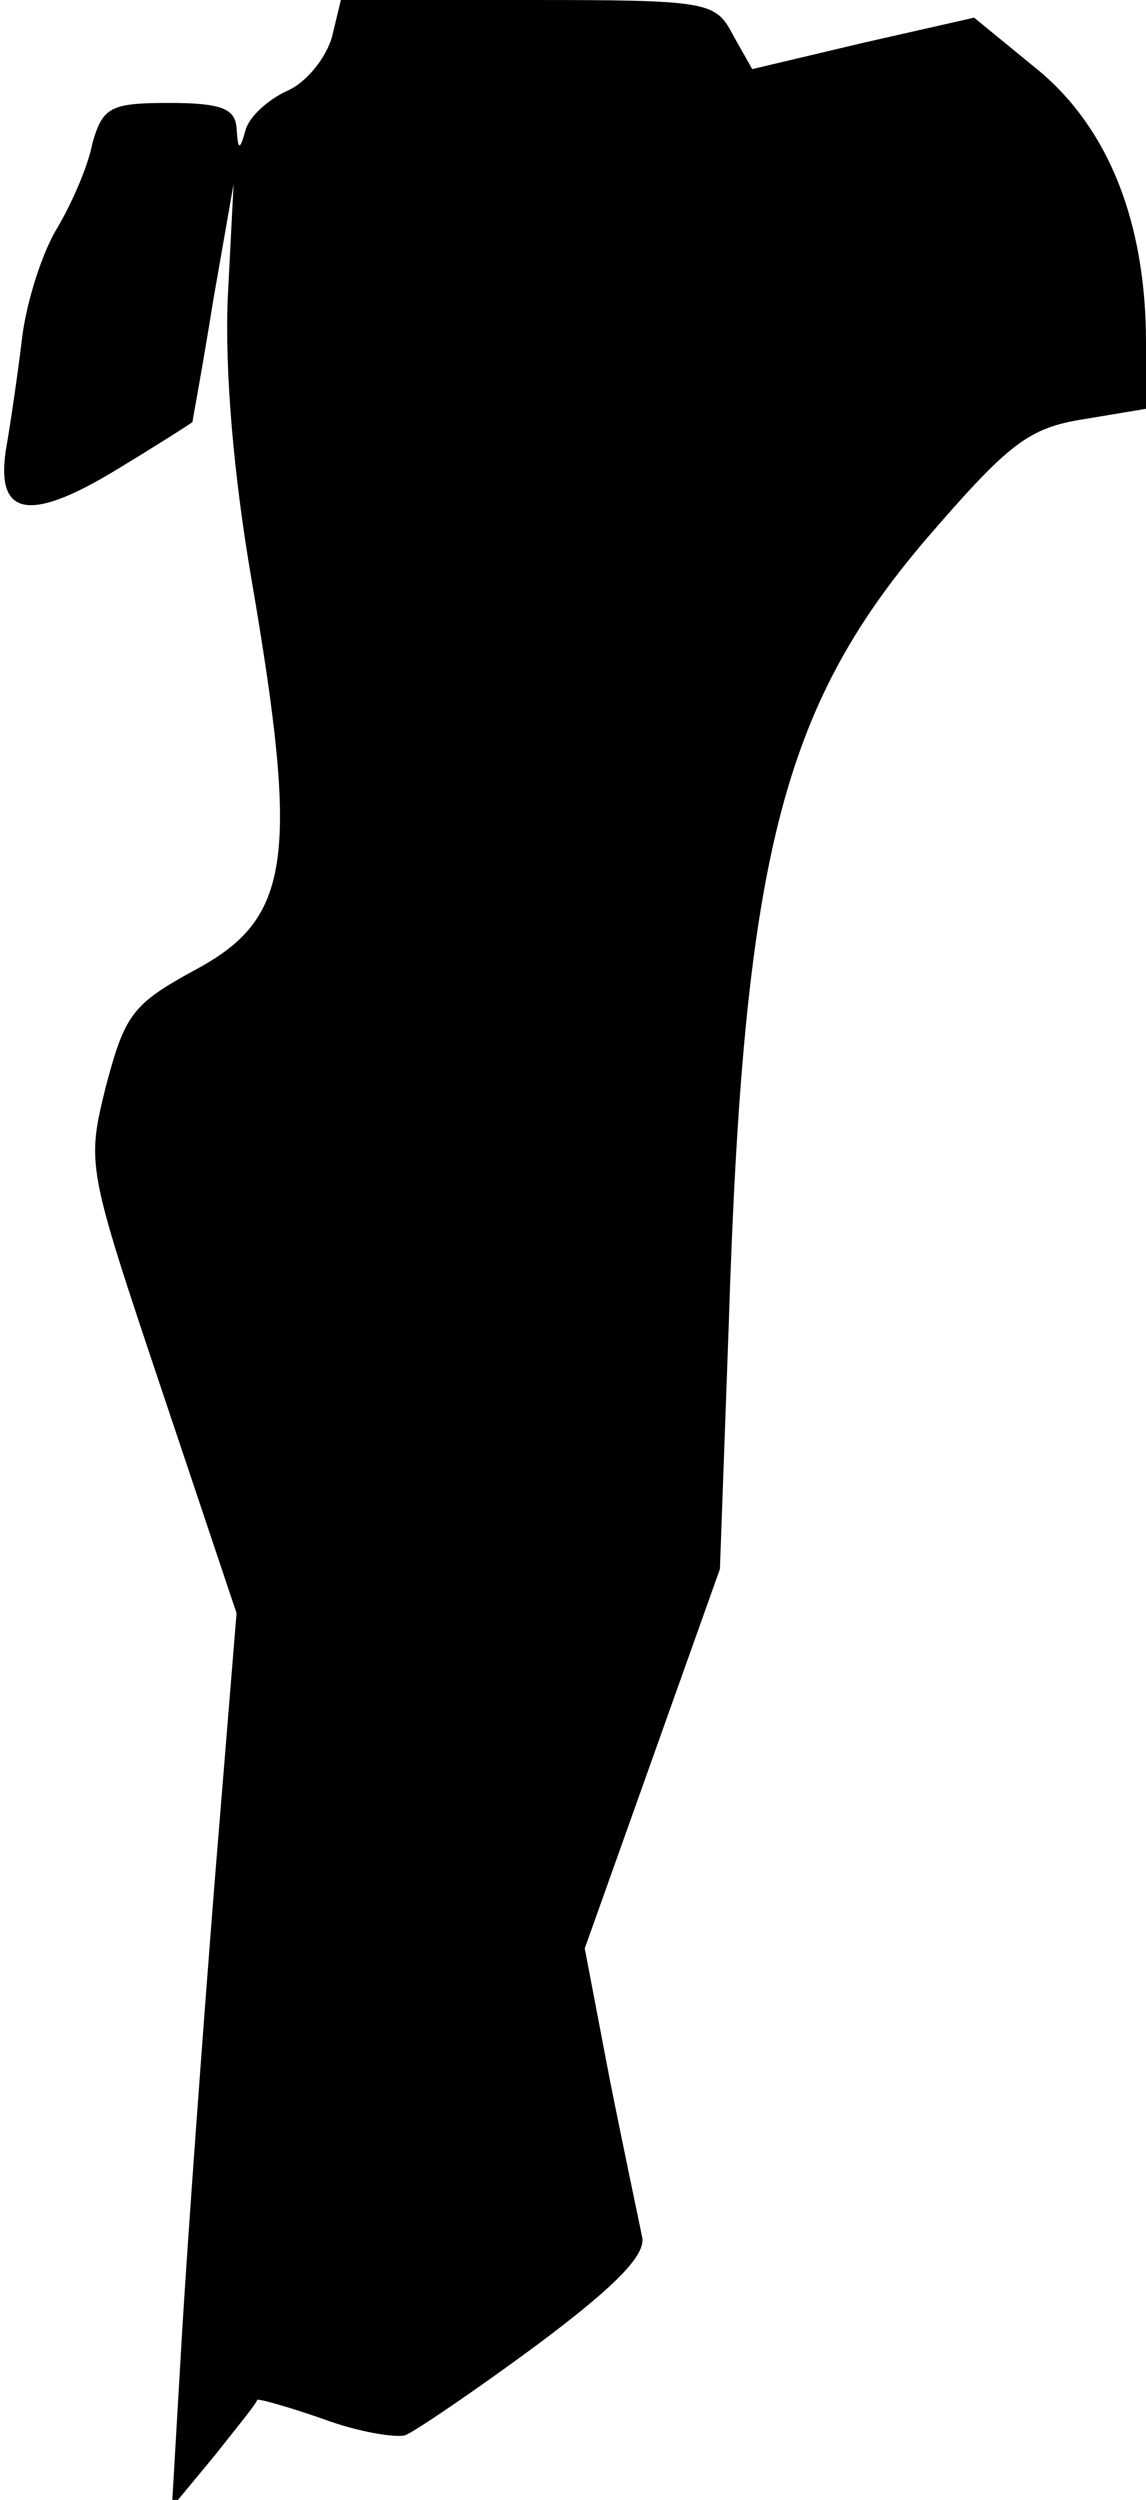 <?xml version="1.0" standalone="no"?>
<!DOCTYPE svg PUBLIC "-//W3C//DTD SVG 20010904//EN"
 "http://www.w3.org/TR/2001/REC-SVG-20010904/DTD/svg10.dtd">
<svg version="1.0" xmlns="http://www.w3.org/2000/svg"
 width="78pt" height="170pt" viewBox="0 0 78 170"
 preserveAspectRatio="xMidYMid meet">
<g transform="translate(0,170) scale(0.1,-0.1)"
fill="#000000" stroke="none">
<path fill="#000000" stroke="none" d="M226 1675 c-4 -14 -17 -31 -31 -37 -13
-6 -26 -18 -28 -27 -4 -14 -5 -13 -6 2 -1 13 -10 17 -46 17 -40 0 -45 -3 -52
-27 -3 -16 -14 -41 -24 -58 -10 -16 -21 -50 -24 -75 -3 -25 -8 -59 -11 -76 -7
-46 17 -49 76 -13 28 17 50 31 51 32 0 1 7 38 14 82 l14 80 -4 -78 c-2 -50 4
-120 16 -190 33 -192 27 -232 -39 -267 -42 -23 -47 -30 -60 -79 -13 -53 -13
-54 38 -206 l51 -152 -15 -184 c-8 -101 -18 -238 -22 -304 l-7 -120 29 35 c15
19 29 36 29 38 1 1 22 -5 45 -13 24 -9 50 -13 56 -11 7 3 47 30 89 61 55 41
75 62 72 74 -2 10 -12 57 -22 107 l-17 89 46 129 46 129 6 166 c10 316 36 419
134 534 57 66 70 76 108 82 l42 7 0 45 c0 81 -25 145 -73 185 l-44 36 -75 -17
-76 -18 -13 23 c-12 23 -16 24 -140 24 l-127 0 -6 -25z"/>
</g>
</svg>
